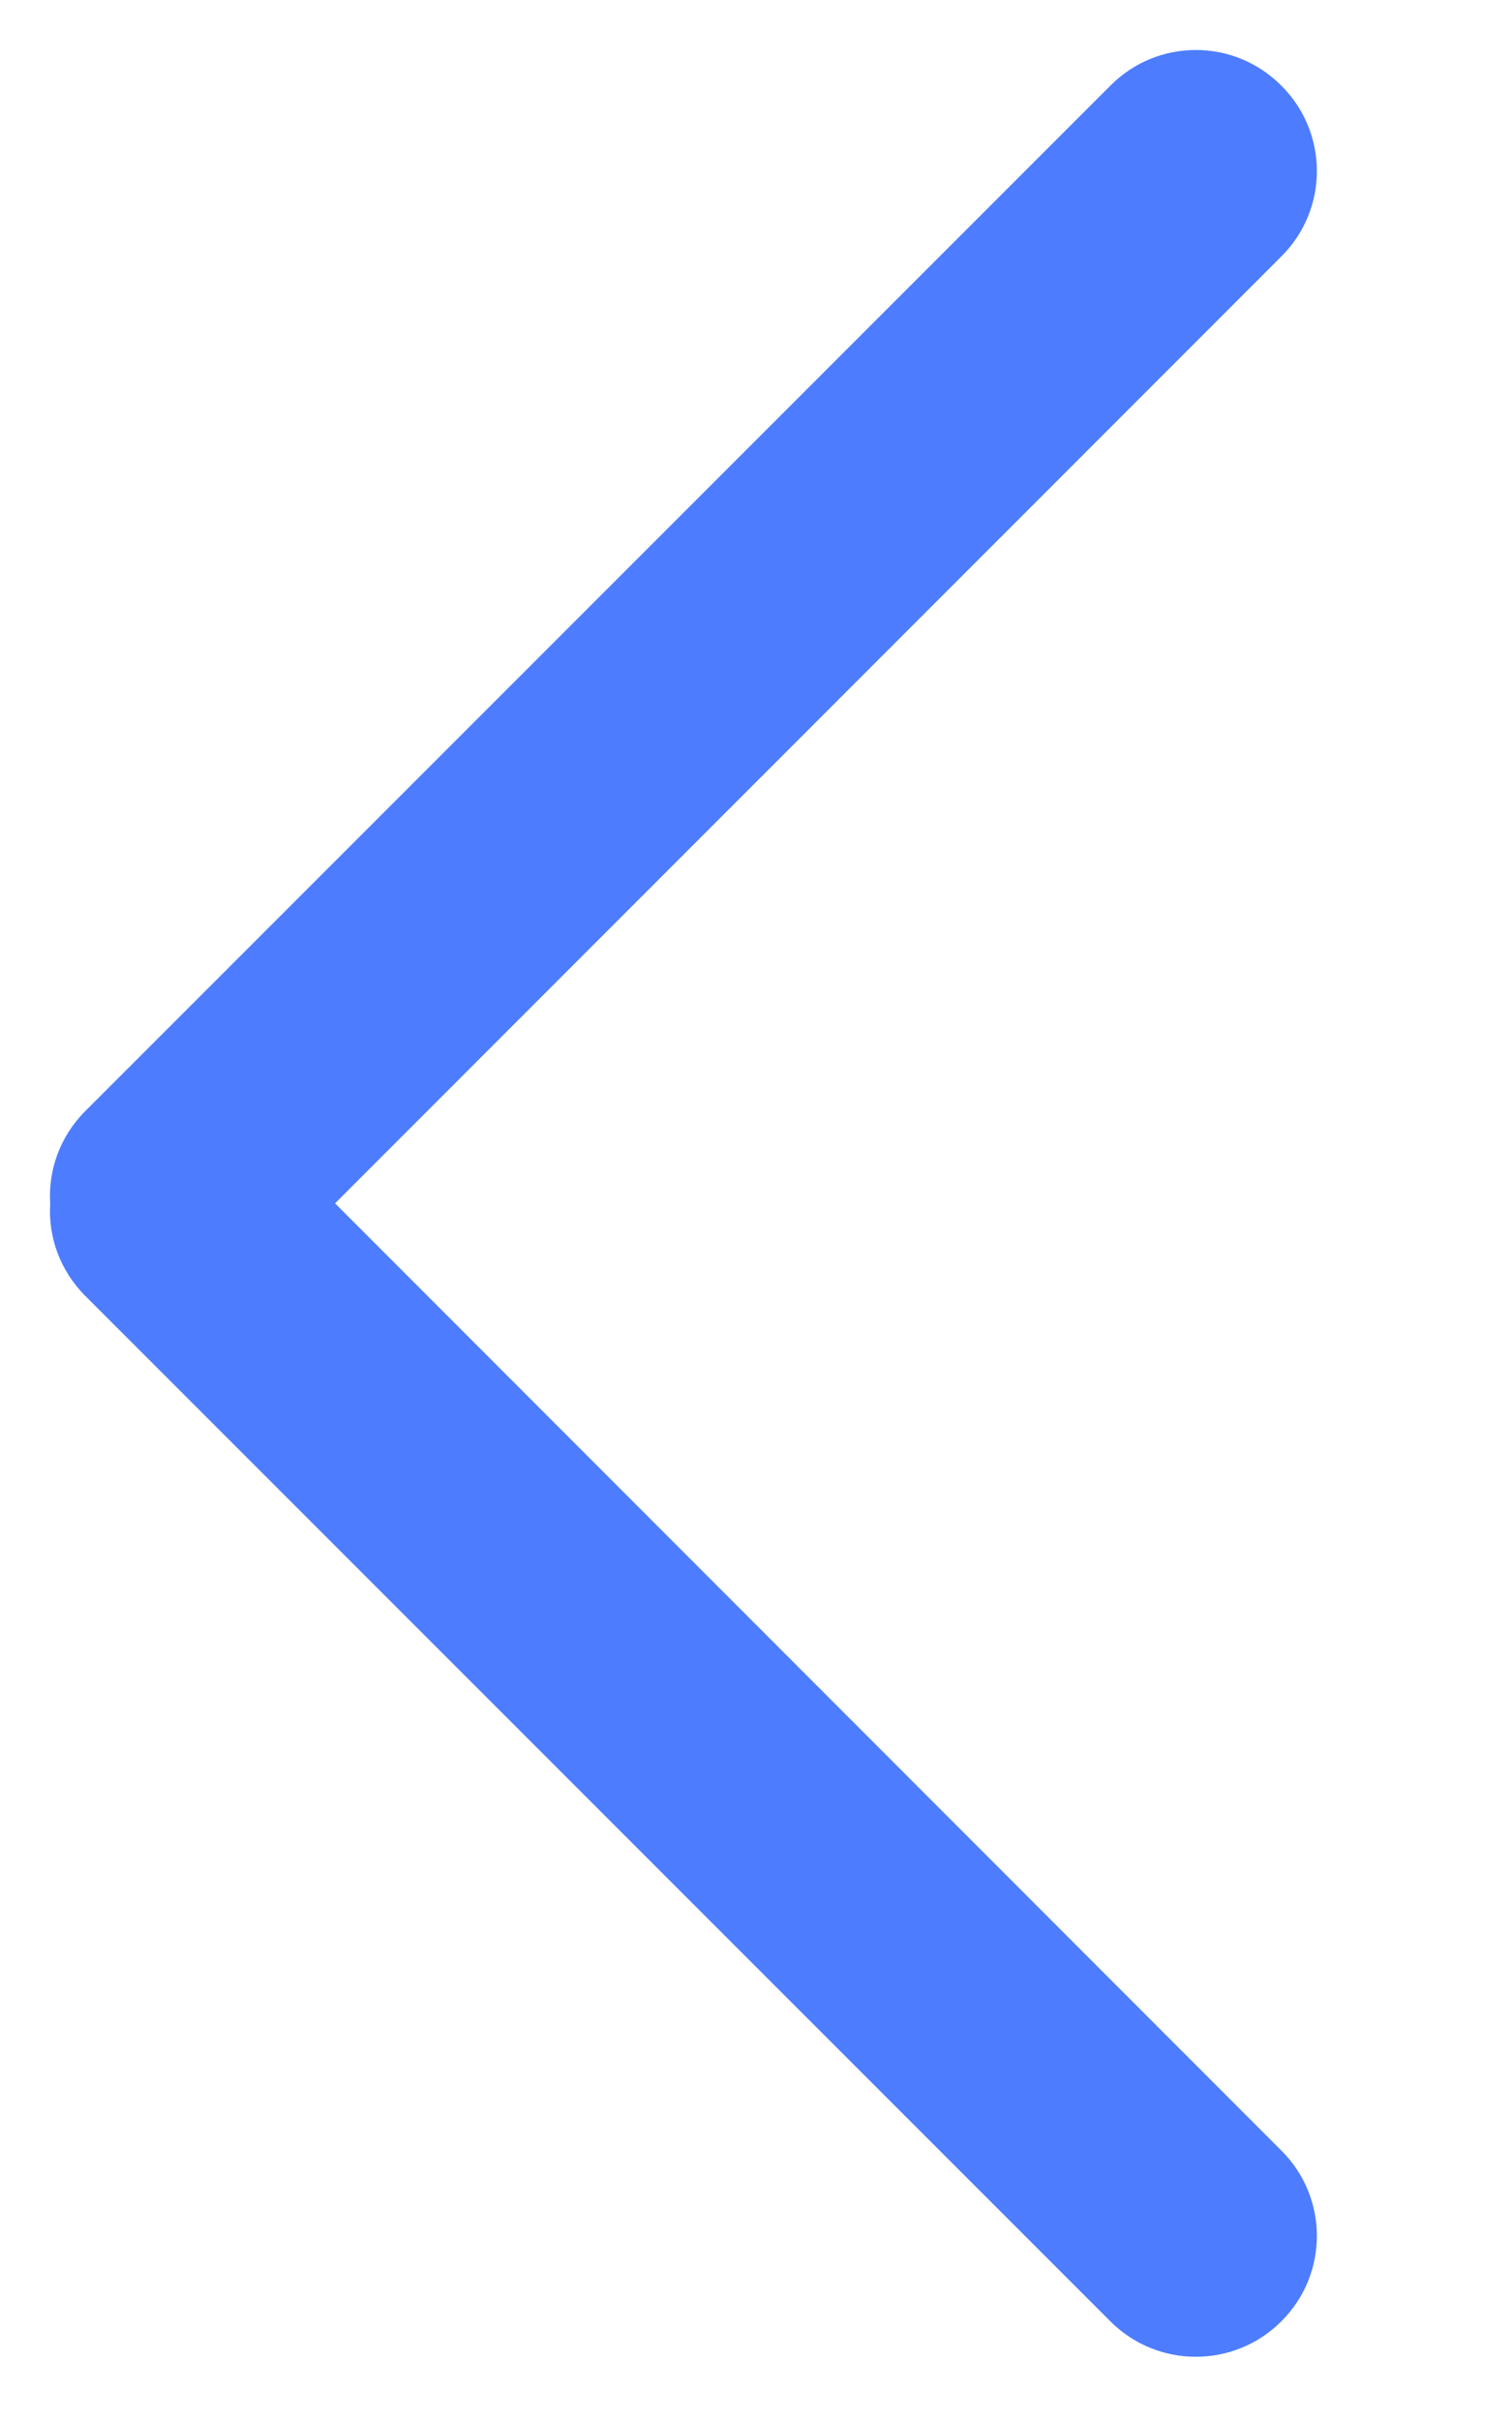 <?xml version="1.0" encoding="UTF-8"?>
<svg width="5px" height="8px" viewBox="0 0 5 8" version="1.1" xmlns="http://www.w3.org/2000/svg" xmlns:xlink="http://www.w3.org/1999/xlink">
    <title>移动上点击时</title>
    <g id="页面-1" stroke="none" stroke-width="1" fill="none" fill-rule="evenodd">
        <g id="qr" transform="translate(-1248, -182)" fill="#4D7DFE">
            <g id="编组-2" transform="translate(1125, 182)">
                <path d="M123.848,0.283 L127.238,3.673 C127.322,3.757 127.361,3.869 127.354,3.979 C127.361,4.088 127.322,4.2 127.238,4.284 L123.848,7.674 C123.692,7.83 123.439,7.83 123.283,7.674 C123.126,7.518 123.126,7.265 123.283,7.109 L126.412,3.978 L123.283,0.848 C123.126,0.692 123.126,0.439 123.283,0.283 C123.439,0.126 123.692,0.126 123.848,0.283 Z" id="移动上点击时" transform="translate(125.26, 3.978) scale(-1, 1) translate(-125.26, -3.978) "></path>
            </g>
        </g>
    </g>
</svg>